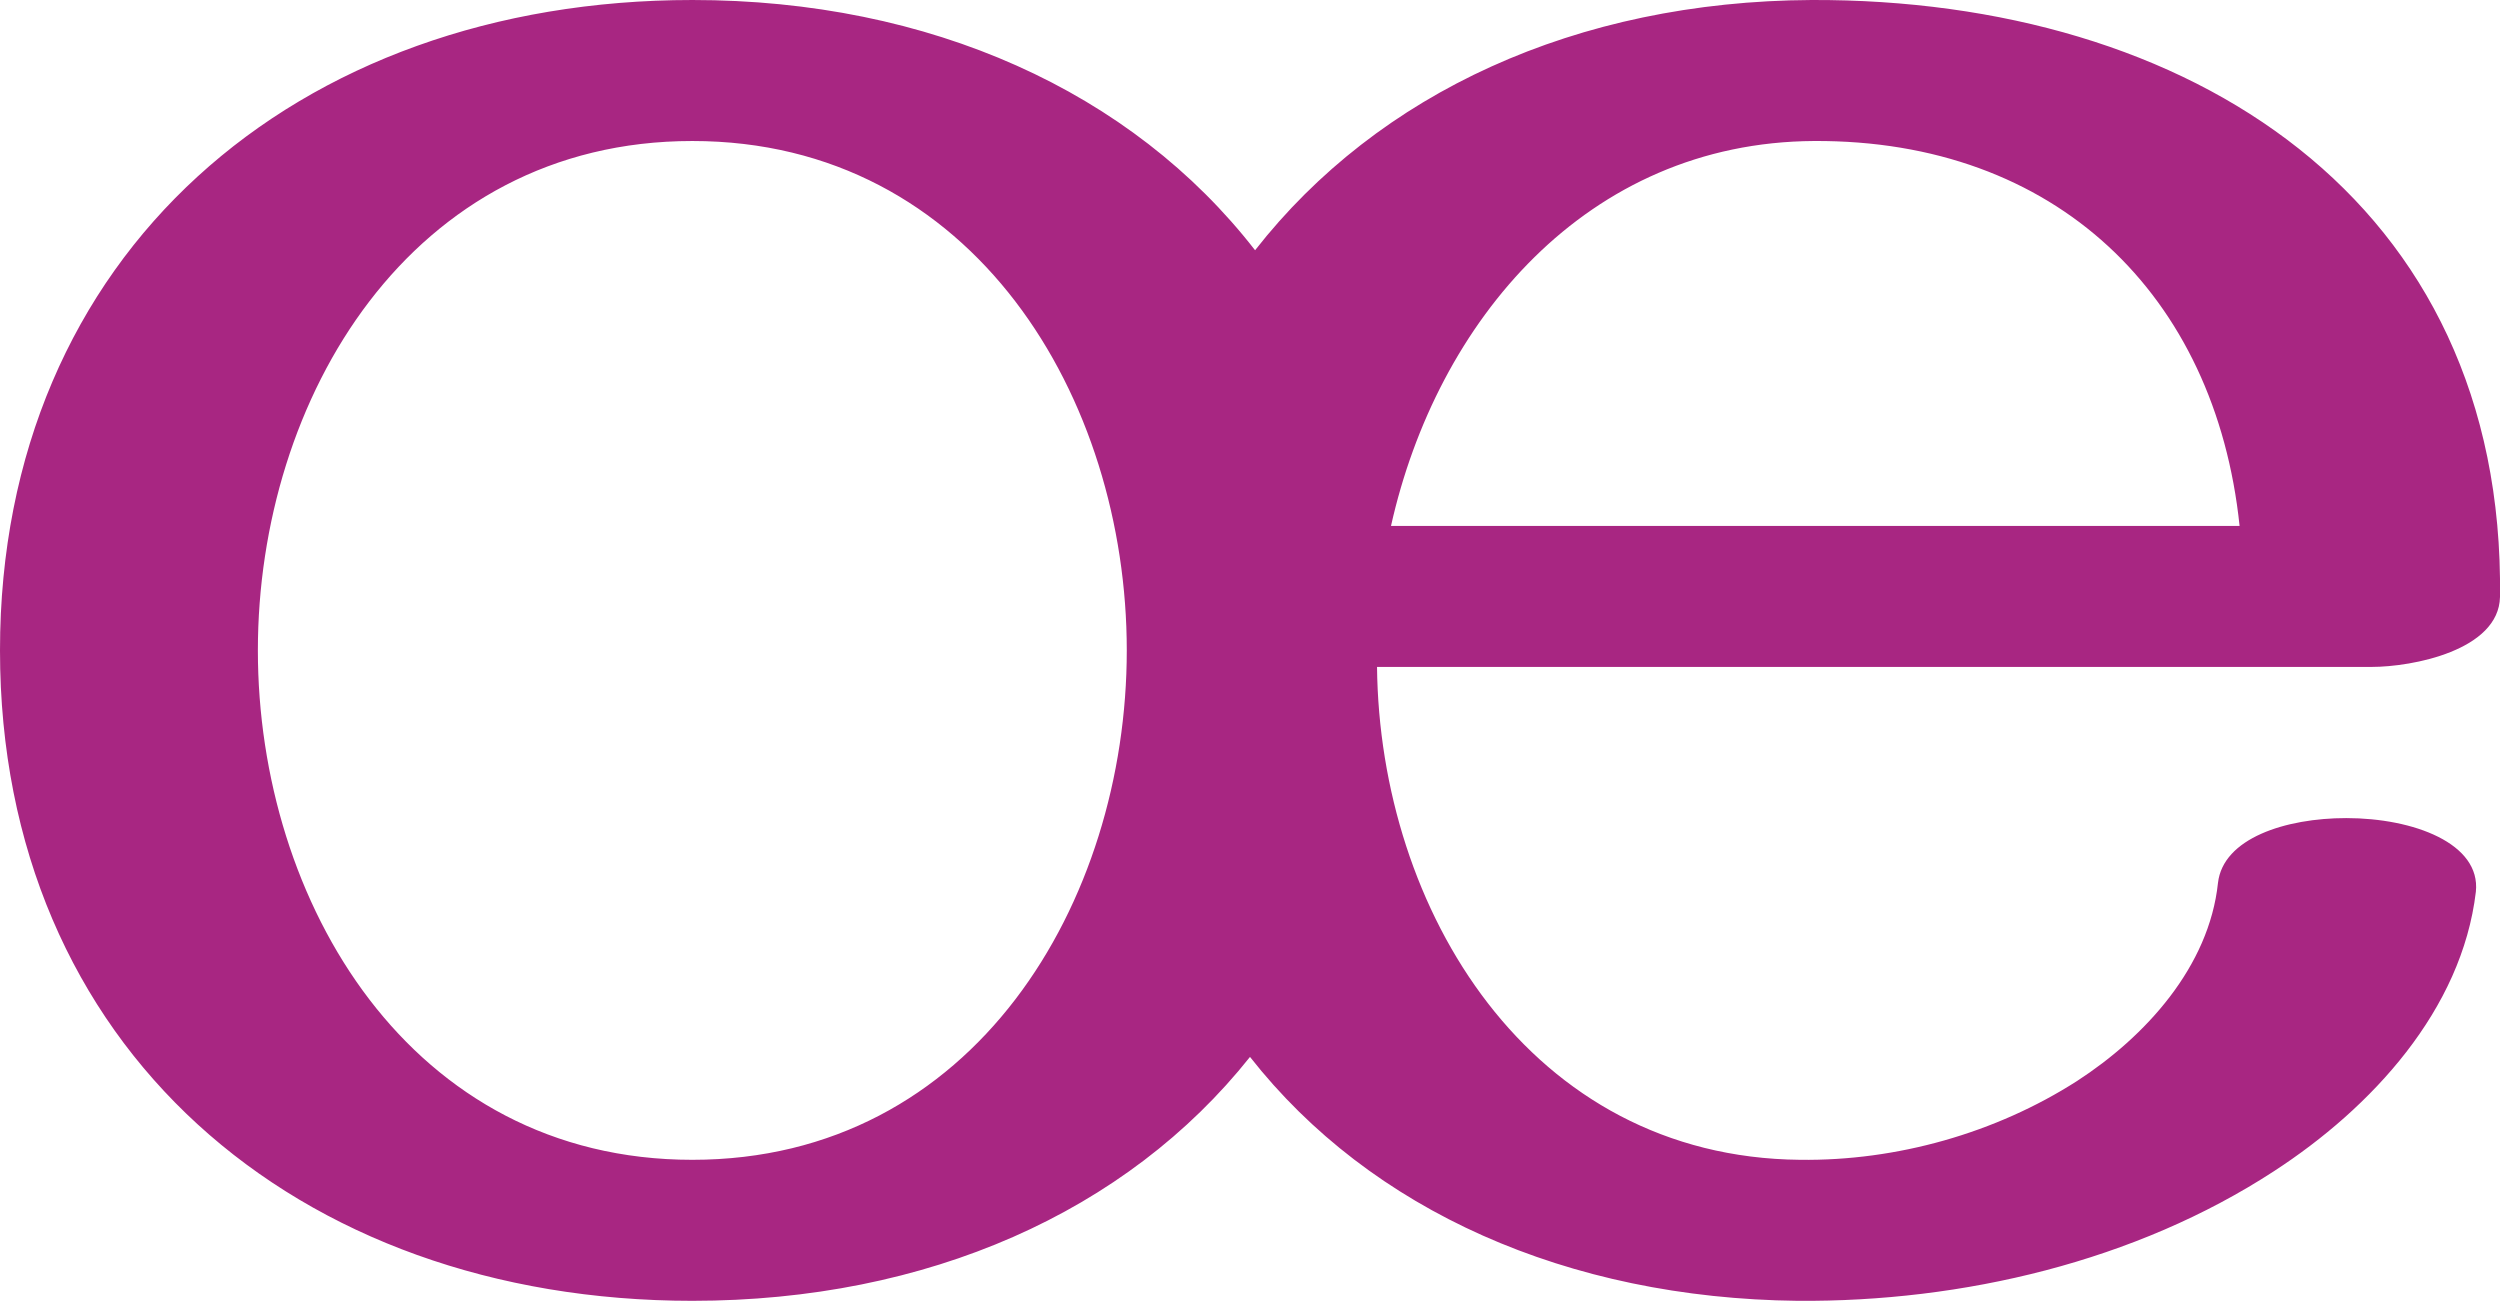 <?xml version="1.0" encoding="UTF-8"?>
<!DOCTYPE svg PUBLIC "-//W3C//DTD SVG 1.1//EN" "http://www.w3.org/Graphics/SVG/1.1/DTD/svg11.dtd">
<!-- Creator: CorelDRAW X8 -->
<svg xmlns="http://www.w3.org/2000/svg" xml:space="preserve" width="1968px" height="1024px" version="1.1" style="shape-rendering:geometricPrecision; text-rendering:geometricPrecision; image-rendering:optimizeQuality; fill-rule:evenodd; clip-rule:evenodd"
viewBox="0 0 1968 1024"
 xmlns:xlink="http://www.w3.org/1999/xlink">
 <defs>
  <style type="text/css">
   <![CDATA[
    .fil0 {fill:#A82682;fill-rule:nonzero}
   ]]>
  </style>
 </defs>
 <g id="Layer_x0020_1">
  <path class="fil0" d="M1763 414c-19,-182 -145,-304 -335,-303 -179,1 -297,142 -333,303l668 0zm-1218 -414c187,0 346,72 443,197 97,-124 253,-196 438,-197 297,-1 546,157 542,470 -1,42 -69,55 -101,55l-783 0c2,191 120,386 333,388 76,1 154,-21 218,-62 54,-35 104,-90 111,-156 4,-35 53,-51 101,-51 53,0 106,20 102,58 -11,93 -82,170 -159,220 -109,71 -245,103 -375,102 -181,-2 -336,-71 -431,-192 -97,122 -254,192 -439,192 -312,0 -545,-200 -545,-512 0,-312 233,-512 545,-512zm0 111c-222,0 -342,203 -342,401 0,198 120,401 342,401 222,0 342,-203 342,-401 0,-198 -120,-401 -342,-401z"/>
 </g>
</svg>
